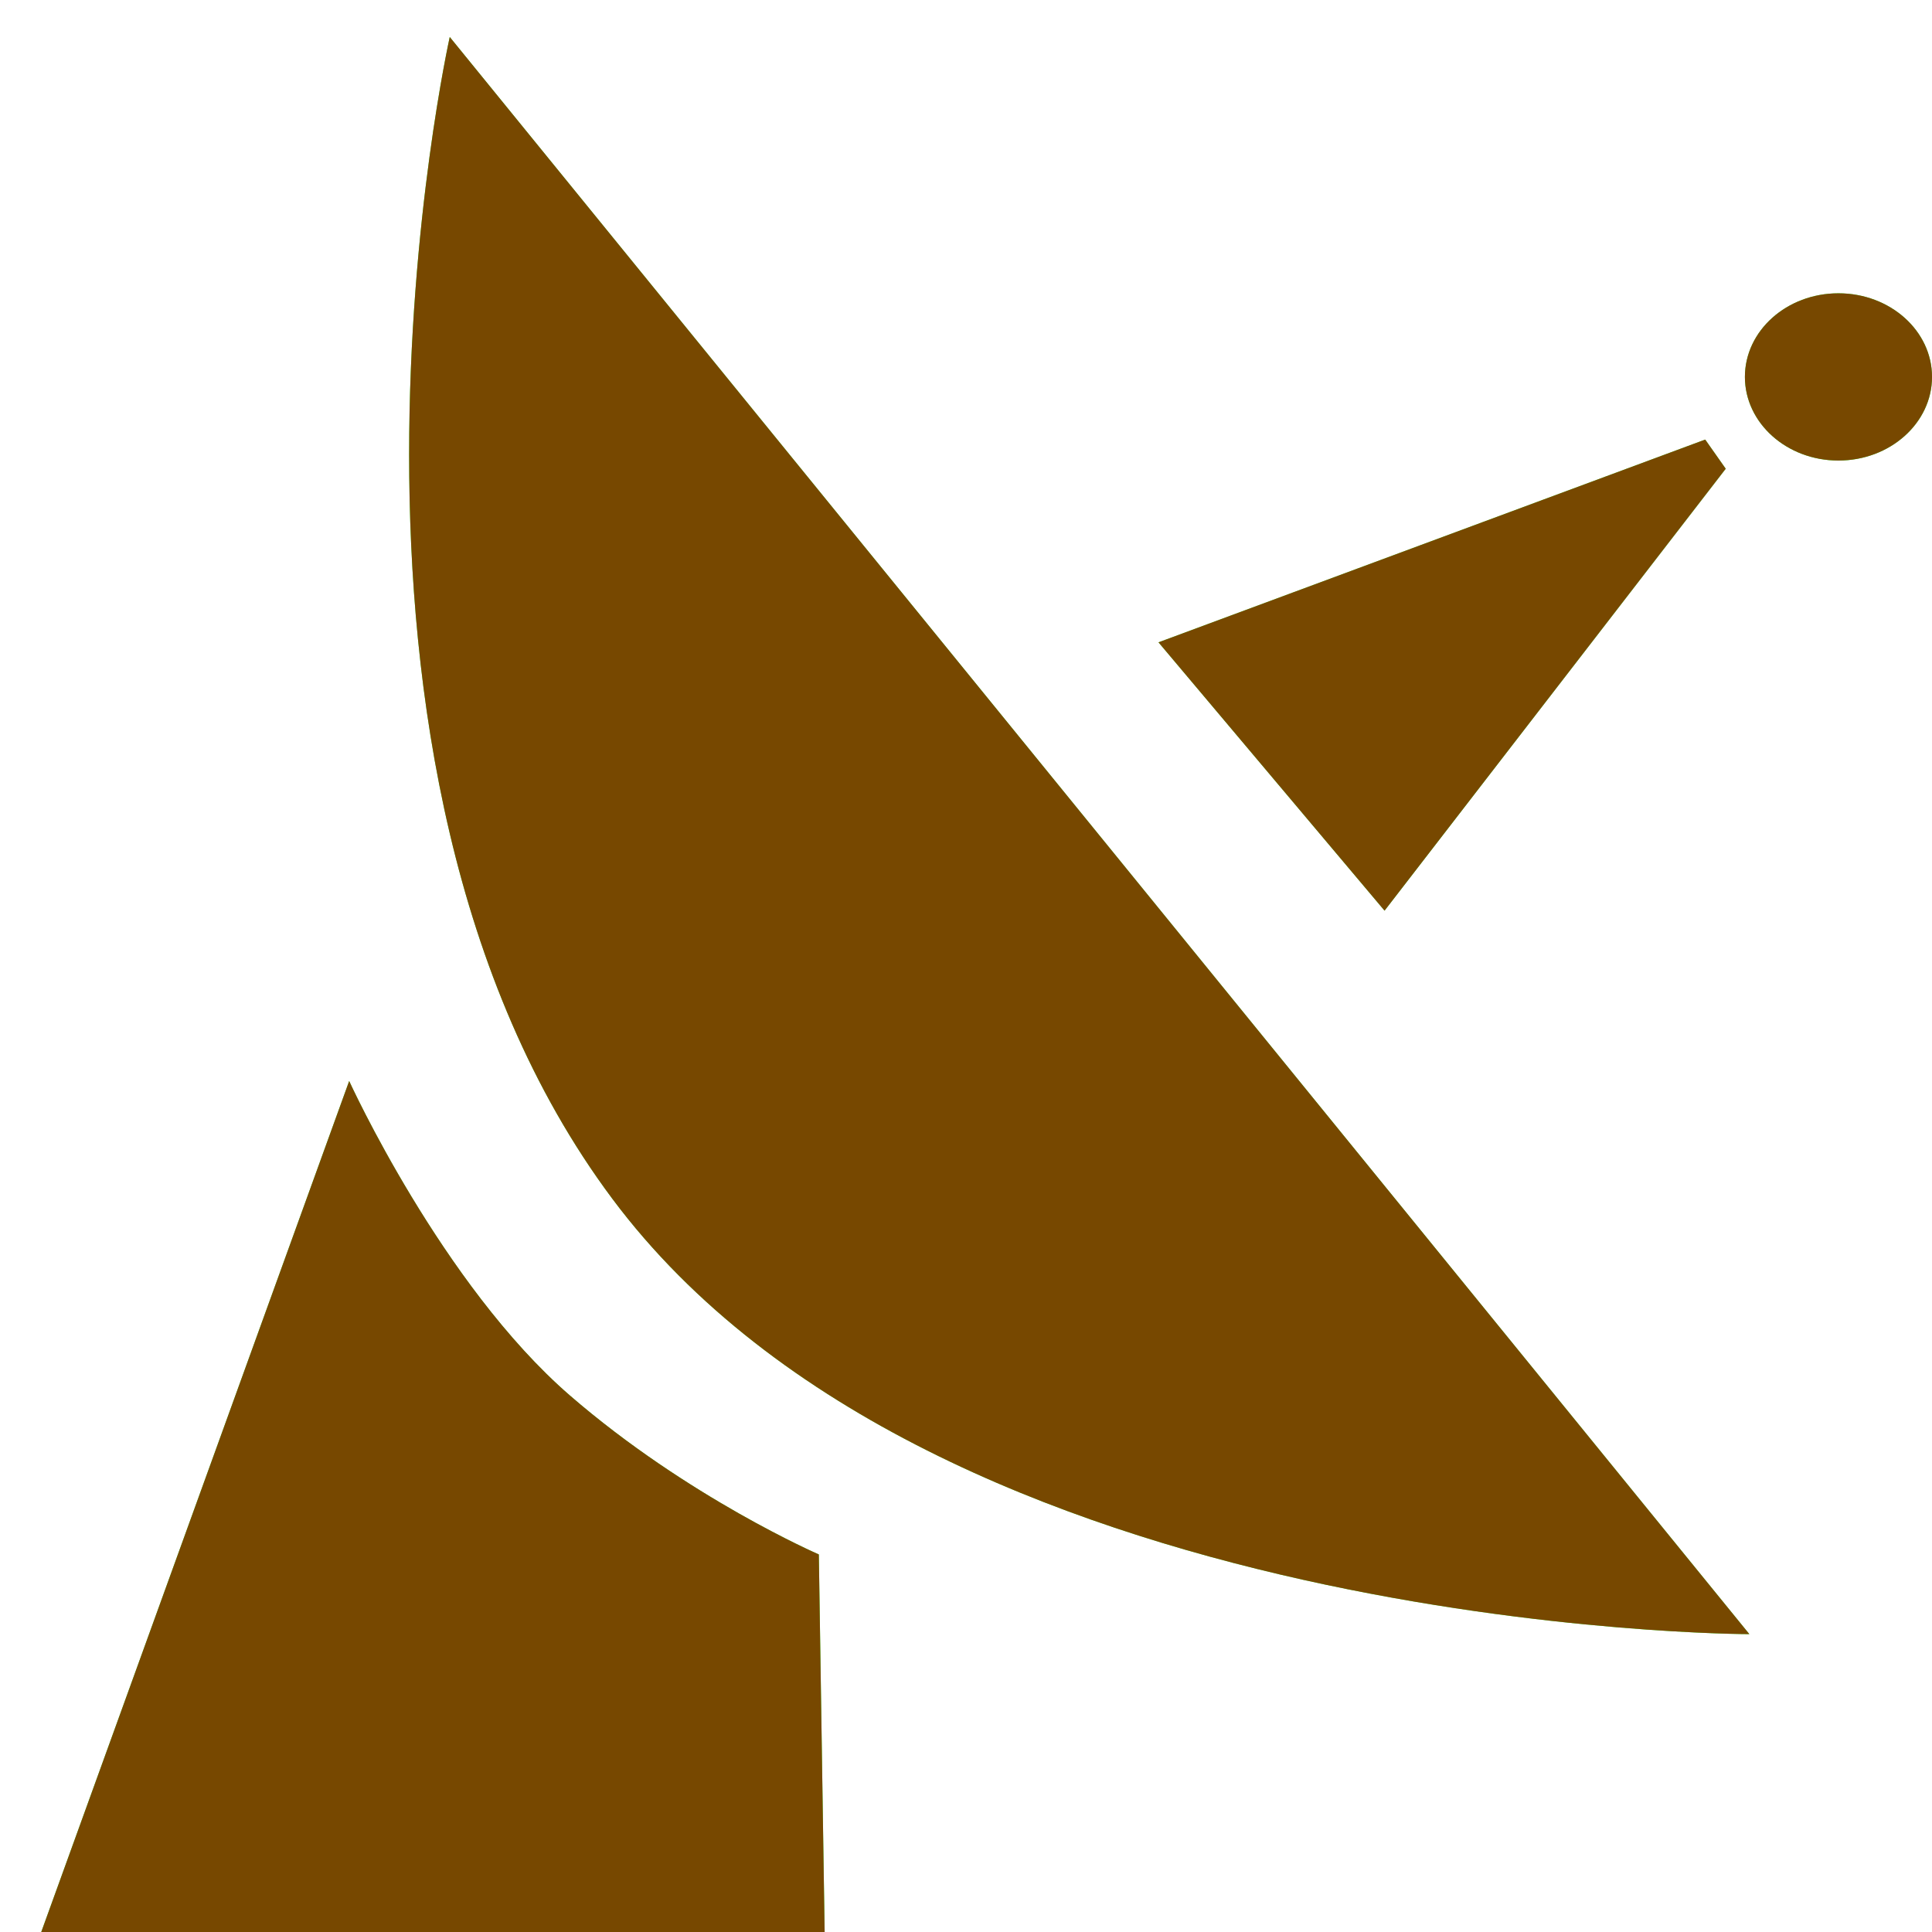 <?xml version="1.0" encoding="utf-8"?>
<!-- Generator: Adobe Illustrator 15.0.0, SVG Export Plug-In . SVG Version: 6.00 Build 0)  -->
<!DOCTYPE svg PUBLIC "-//W3C//DTD SVG 1.1//EN" "http://www.w3.org/Graphics/SVG/1.1/DTD/svg11.dtd">
<svg version="1.1" id="Layer_1" xmlns="http://www.w3.org/2000/svg" xmlns:xlink="http://www.w3.org/1999/xlink" x="0px" y="0px"
	 width="120px" height="120px" viewBox="0 0 120 120" enable-background="new 0 0 120 120" xml:space="preserve">
<g id="on">
	<path fill="#00FF00" d="M71.956,39.896l33.958-12.593l1.274,1.811L85.997,56.563L71.956,39.896L71.956,39.896z M38.024,74.445
		C17.844,47.39,27.935,2.298,27.935,2.298l80.721,99.201C108.656,101.499,58.205,101.499,38.024,74.445L38.024,74.445z
		 M50.859,96.549L51.22,120H2.562l19.126-52.856c0,0,5.763,12.653,13.712,19.534C42.731,93.025,50.859,96.549,50.859,96.549
		L50.859,96.549z M114.188,28.605c-3.207,0-5.809-2.328-5.809-5.194c0-2.869,2.602-5.194,5.809-5.194
		c3.21,0,5.813,2.326,5.813,5.194C120,26.277,117.397,28.605,114.188,28.605L114.188,28.605z"/>
</g>
<g id="off" opacity="0.75">
	<path fill="#9F0B00" d="M71.956,39.896l33.958-12.593l1.274,1.811L85.997,56.563L71.956,39.896L71.956,39.896z M38.024,74.445
		C17.844,47.39,27.935,2.298,27.935,2.298l80.721,99.201C108.656,101.499,58.205,101.499,38.024,74.445L38.024,74.445z
		 M50.859,96.549L51.22,120H2.562l19.126-52.856c0,0,5.763,12.653,13.712,19.534C42.731,93.025,50.859,96.549,50.859,96.549
		L50.859,96.549z M114.188,28.605c-3.207,0-5.809-2.328-5.809-5.194c0-2.869,2.602-5.194,5.809-5.194
		c3.21,0,5.813,2.326,5.813,5.194C120,26.277,117.397,28.605,114.188,28.605L114.188,28.605z"/>
</g>
</svg>
